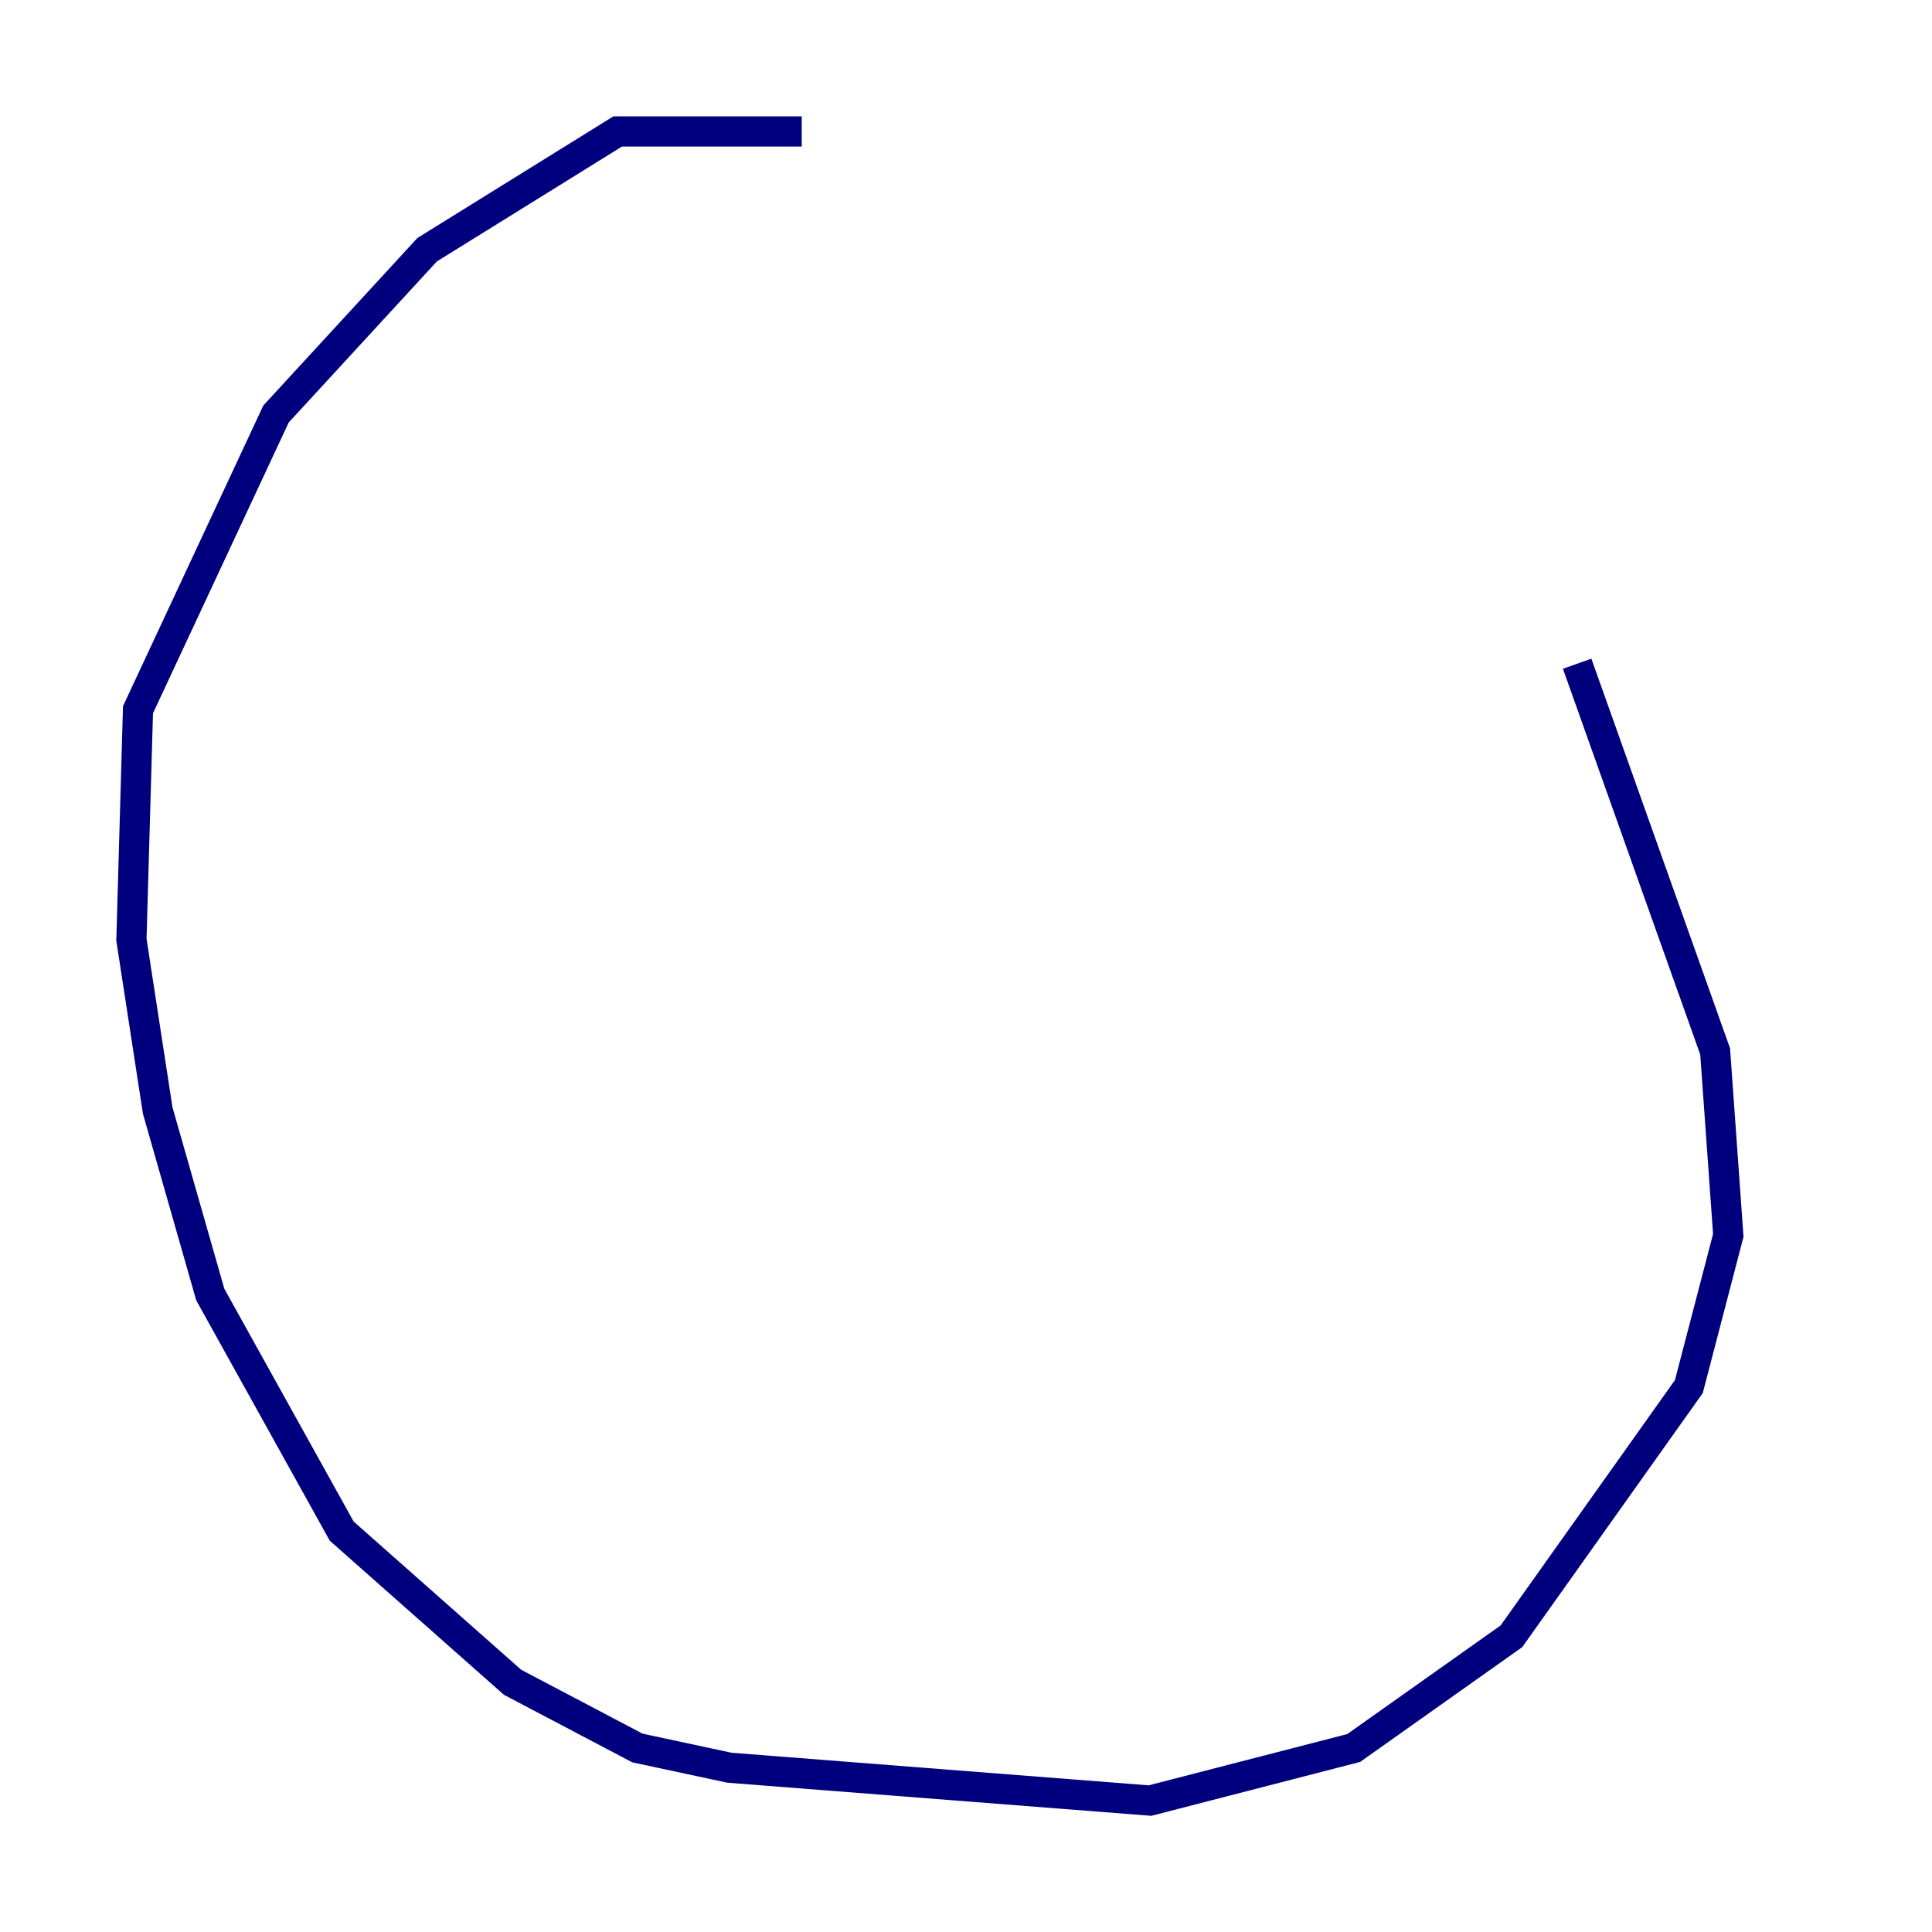 <?xml version="1.0" encoding="utf-8" ?>
<svg baseProfile="tiny" height="128" version="1.2" viewBox="0,0,128,128" width="128" xmlns="http://www.w3.org/2000/svg" xmlns:ev="http://www.w3.org/2001/xml-events" xmlns:xlink="http://www.w3.org/1999/xlink"><defs /><polyline fill="none" points="53.116,8.707 40.925,8.707 28.299,16.544 18.286,27.429 9.143,47.02 8.707,62.258 10.449,73.578 13.932,85.769 22.64,101.442 33.959,111.456 42.231,115.809 48.327,117.116 76.191,119.293 89.687,115.809 100.136,108.408 111.891,91.864 114.503,81.85 113.633,69.66 104.49,43.973" stroke="#00007f" stroke-width="2" /></svg>